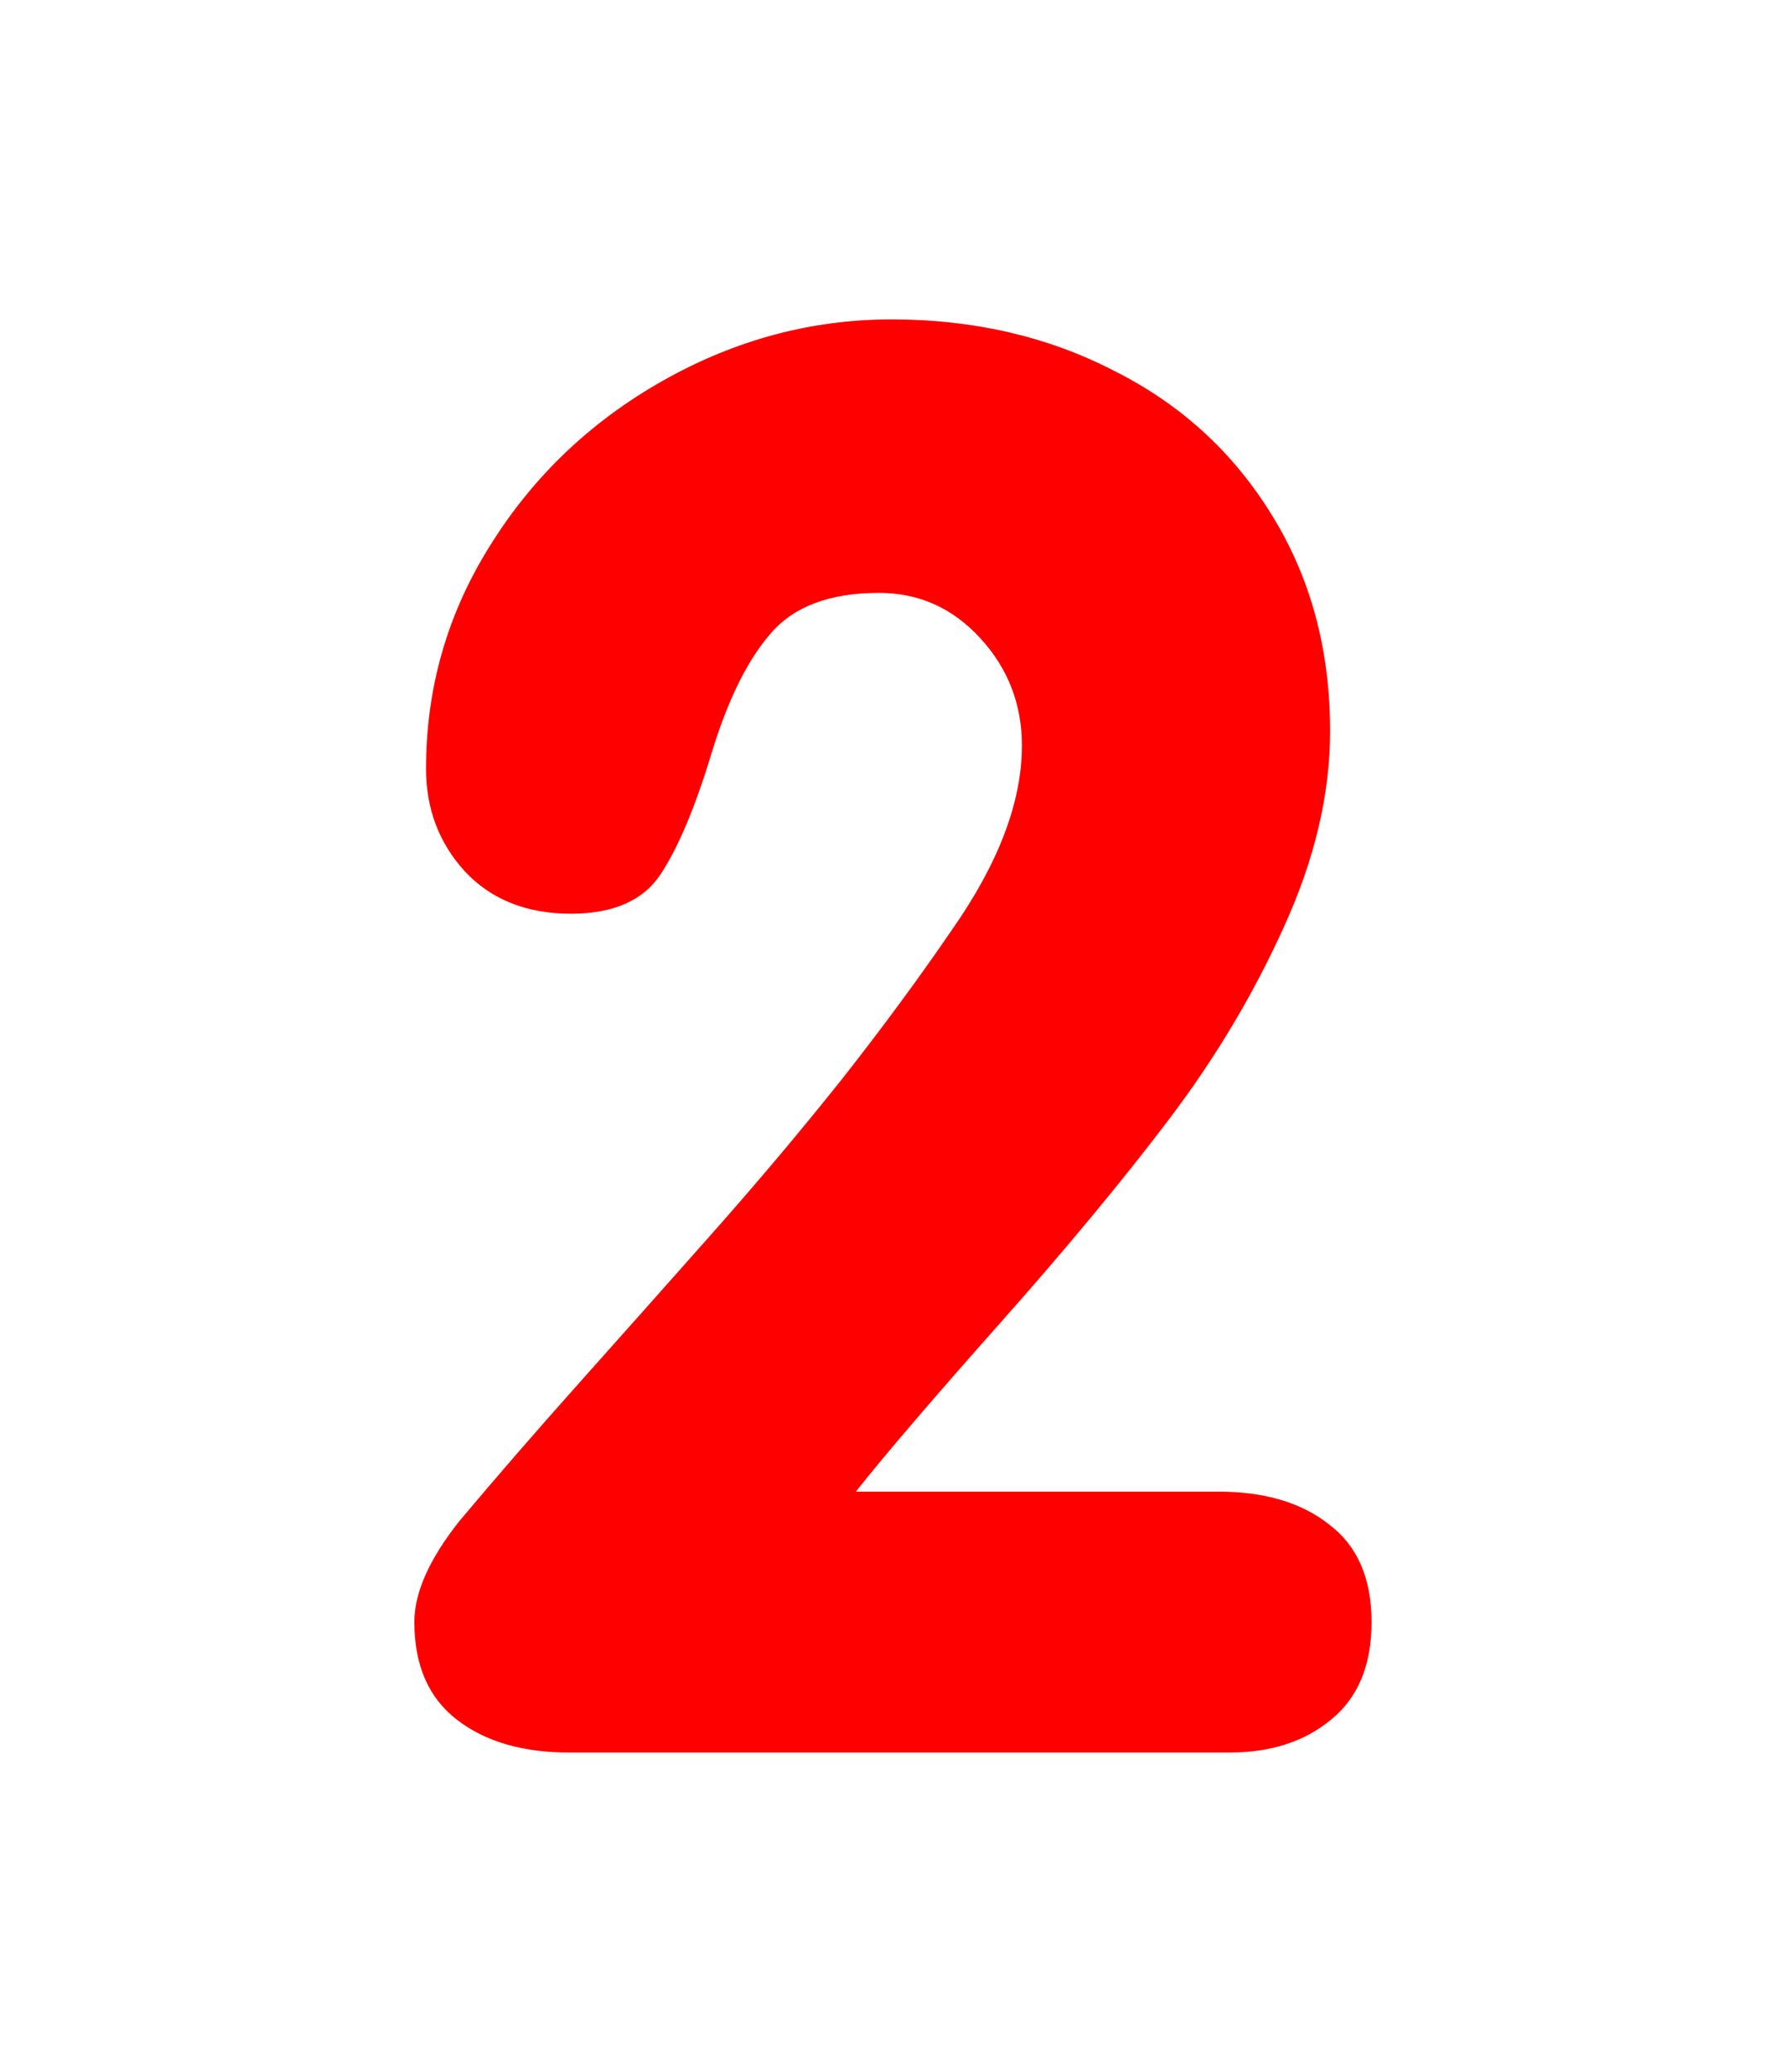 <svg version="1.1" xmlns="http://www.w3.org/2000/svg" xmlns:xlink="http://www.w3.org/1999/xlink" width="37.6" height="43.6" viewBox="0,0,37.6,43.6"><g transform="translate(-221.2,-158.2)"><g data-paper-data="{&quot;isPaintingLayer&quot;:true}" fill-rule="nonzero" stroke="none" stroke-linecap="butt" stroke-linejoin="miter" stroke-miterlimit="10" stroke-dasharray="" stroke-dashoffset="0" style="mix-blend-mode: normal"><path d="M221.2,201.8v-43.6h37.6v43.6z" fill="none" stroke-width="0"/><path d="M239.217,189.588h7.625c0.976,0 1.756,0.23 2.338,0.691c0.596,0.447 0.895,1.132 0.895,2.054c0,0.908 -0.285,1.593 -0.854,2.054c-0.556,0.461 -1.268,0.691 -2.135,0.691h-13.909c-0.976,0 -1.762,-0.23 -2.359,-0.691c-0.596,-0.461 -0.895,-1.146 -0.895,-2.054c0,-0.624 0.319,-1.335 0.956,-2.135c0.786,-0.935 1.634,-1.911 2.542,-2.928c0.908,-1.017 1.837,-2.061 2.786,-3.132c0.949,-1.071 1.85,-2.142 2.705,-3.213c0.854,-1.085 1.634,-2.142 2.338,-3.172c0.976,-1.396 1.464,-2.684 1.464,-3.864c0,-0.868 -0.291,-1.62 -0.874,-2.257c-0.583,-0.637 -1.295,-0.956 -2.135,-0.956c-1.044,0 -1.81,0.291 -2.298,0.874c-0.488,0.569 -0.901,1.417 -1.24,2.542c-0.339,1.112 -0.691,1.945 -1.057,2.501c-0.366,0.556 -0.996,0.834 -1.891,0.834c-0.935,0 -1.681,-0.298 -2.237,-0.895c-0.542,-0.596 -0.813,-1.315 -0.813,-2.155c0,-1.708 0.454,-3.281 1.362,-4.718c0.908,-1.451 2.122,-2.603 3.64,-3.457c1.518,-0.854 3.118,-1.281 4.799,-1.281c1.722,0 3.281,0.359 4.677,1.078c1.41,0.705 2.522,1.722 3.335,3.05c0.813,1.315 1.22,2.826 1.22,4.535c0,1.329 -0.325,2.705 -0.976,4.128c-0.637,1.41 -1.444,2.759 -2.42,4.047c-0.976,1.288 -2.162,2.718 -3.559,4.291c-1.396,1.573 -2.406,2.752 -3.03,3.538z" fill="#ff0000" stroke-width="0.409"/></g></g></svg>